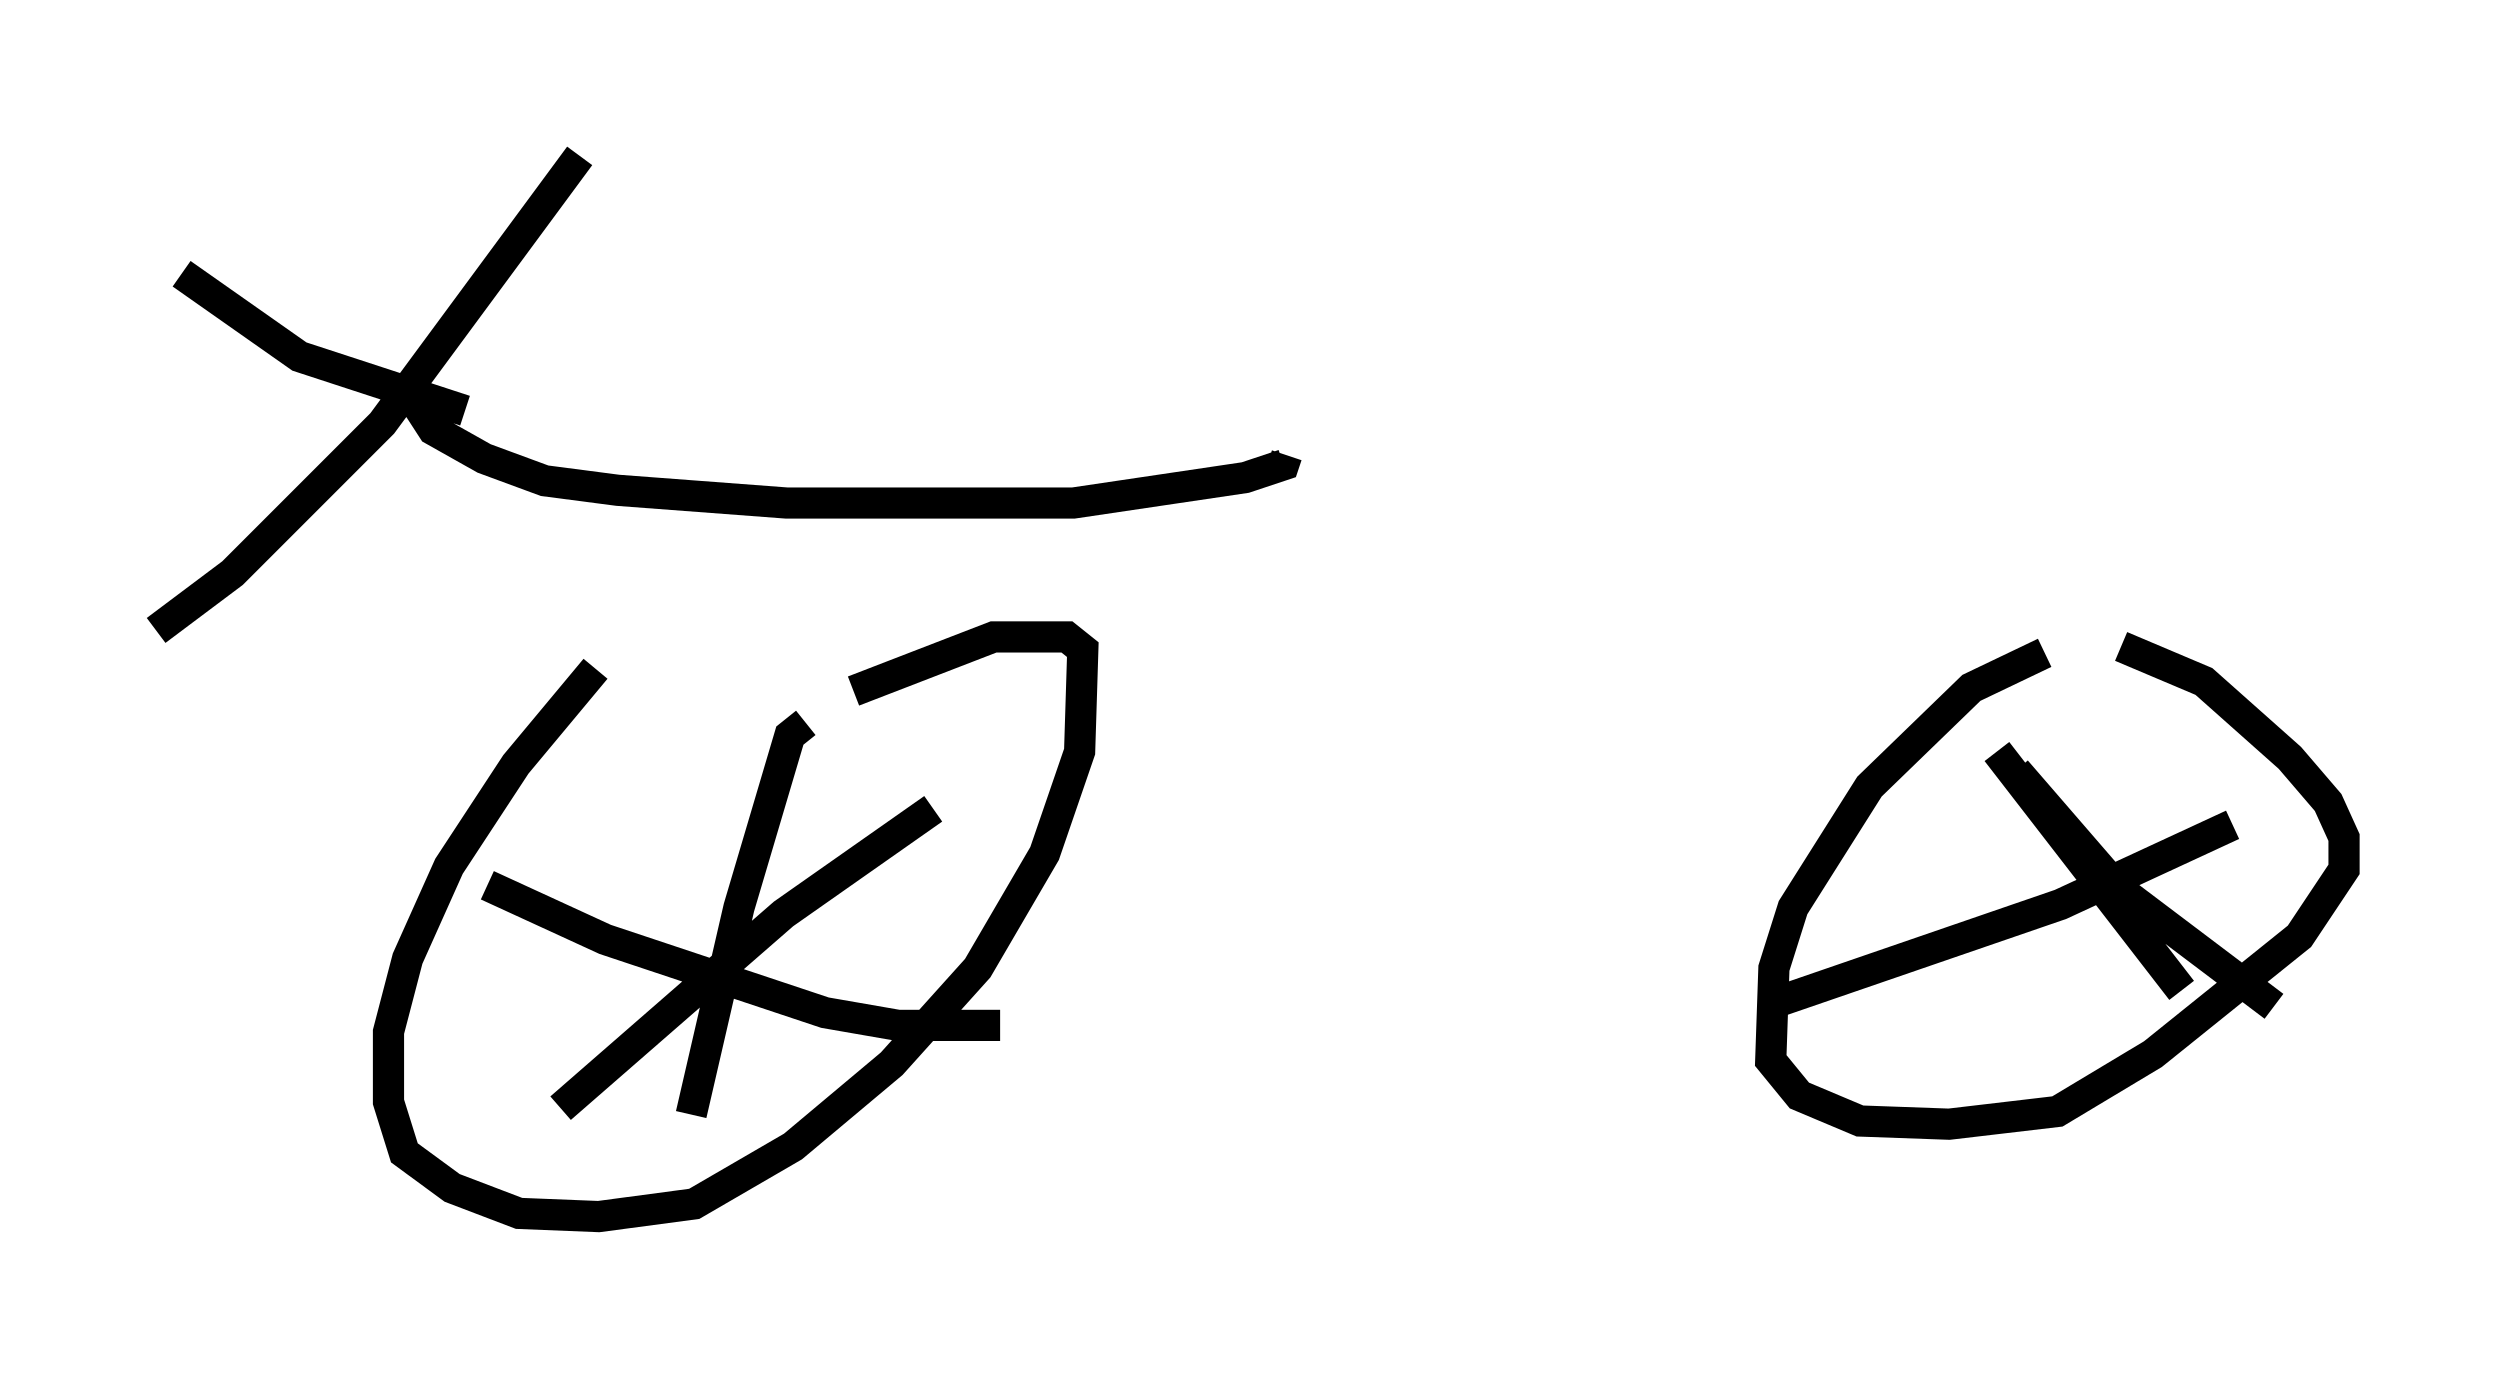 <?xml version="1.0" encoding="utf-8" ?>
<svg baseProfile="full" height="43.994" version="1.1" width="80.132" xmlns="http://www.w3.org/2000/svg" xmlns:ev="http://www.w3.org/2001/xml-events" xmlns:xlink="http://www.w3.org/1999/xlink"><defs /><rect fill="white" height="43.994" width="80.132" x="0" y="0" /><path d="M20.517, 21.538 m-1.429, -0.102 l-2.552, 3.063 -2.144, 3.267 l-1.327, 2.96 -0.613, 2.348 l0.0, 2.246 0.51, 1.633 l1.531, 1.123 2.144, 0.817 l2.552, 0.102 3.063, -0.408 l3.165, -1.838 3.165, -2.654 l2.756, -3.063 2.144, -3.675 l1.123, -3.267 0.102, -3.267 l-0.51, -0.408 -2.348, 0.0 l-4.492, 1.735 m38.18, -1.225 l-2.348, 1.123 -3.267, 3.165 l-2.45, 3.879 -0.613, 1.94 l-0.102, 2.96 0.919, 1.123 l1.94, 0.817 2.858, 0.102 l3.471, -0.408 3.063, -1.838 l4.696, -3.777 1.429, -2.144 l0.0, -1.021 -0.51, -1.123 l-1.225, -1.429 -2.756, -2.45 l-2.654, -1.123 m-3.369, 3.981 l3.267, 3.777 5.002, 3.777 m-16.334, 0.0 l9.494, -3.267 5.513, -2.552 m-7.554, -2.348 l5.921, 7.656 m-44.1, -8.575 l-0.51, 0.408 -1.633, 5.513 l-1.531, 6.635 m-6.533, -7.35 l3.777, 1.735 7.044, 2.348 l2.348, 0.408 3.267, 0.0 m-2.144, -6.942 l-4.798, 3.369 -7.146, 6.227 m-12.148, -26.746 l3.777, 2.654 5.308, 1.735 m3.675, -8.167 l-6.329, 8.575 -4.798, 4.798 l-2.45, 1.838 m7.758, -8.167 l1.123, 1.735 1.633, 0.919 l1.94, 0.715 2.348, 0.306 l5.41, 0.408 9.188, 0.0 l5.513, -0.817 1.225, -0.408 l0.102, -0.306 " fill="none" stroke="black" stroke-width="1" /></svg>